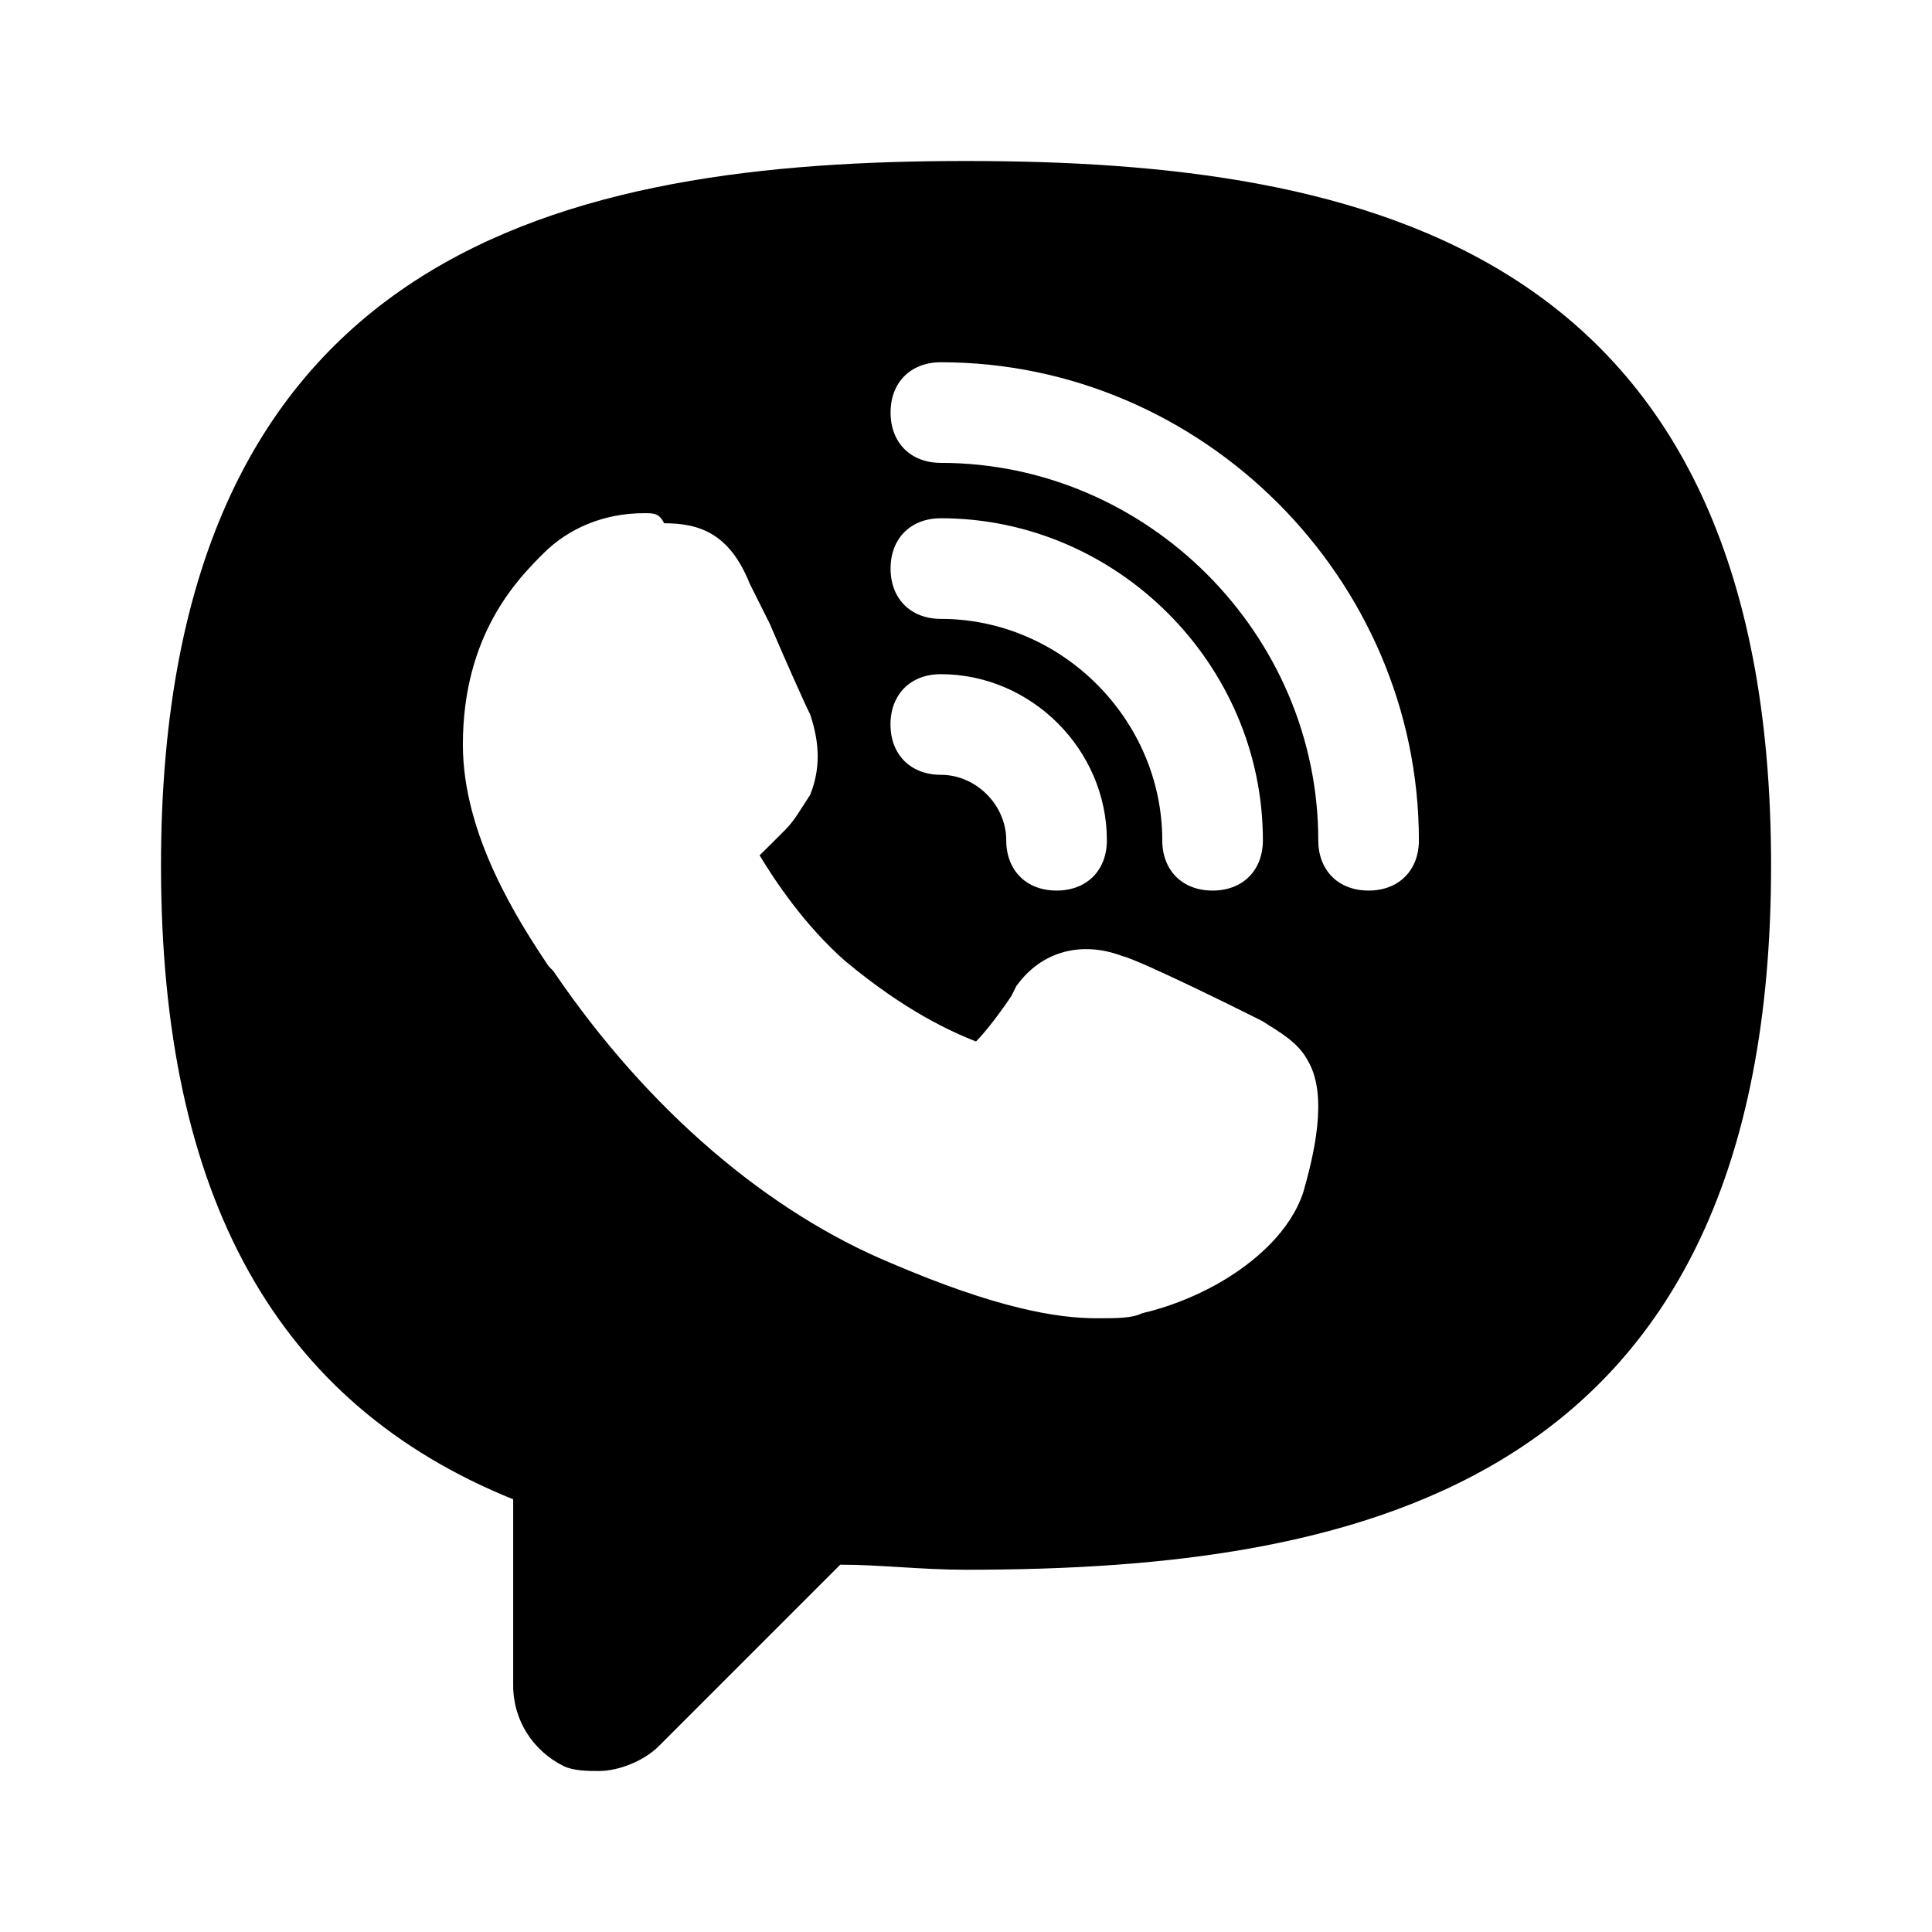 <?xml version="1.0" encoding="utf-8"?>
<!-- Generator: Adobe Illustrator 16.0.0, SVG Export Plug-In . SVG Version: 6.00 Build 0)  -->
<!DOCTYPE svg PUBLIC "-//W3C//DTD SVG 1.1//EN" "http://www.w3.org/Graphics/SVG/1.1/DTD/svg11.dtd">
<svg version="1.1" id="Icons" xmlns="http://www.w3.org/2000/svg" xmlns:xlink="http://www.w3.org/1999/xlink" viewBox="0 0 24 24" enable-background="new 0 0 24 24" xml:space="preserve">
<g>
	<path fill="none" d="M16.253,13.188c-0.127-0.25-0.377-0.375-0.565-0.5C15.875,12.813,16.125,12.938,16.253,13.188z"/>
	<path fill="none" d="M6.876,12.063L6.813,12L6.876,12.063c1.187,1.75,2.687,3,4.187,3.625c1.313,0.563,2.063,0.688,2.563,0.688
		h0.001c-0.5,0-1.25-0.125-2.563-0.688C9.564,15.063,8.064,13.813,6.876,12.063z"/>
	<path d="M12,2C7.063,2,2,3.063,2,10.75c0,4.125,1.438,6.688,4.375,7.875v2.313c0,0.438,0.25,0.813,0.625,1
		C7.125,22,7.313,22,7.438,22c0.25,0,0.563-0.125,0.75-0.313l2.25-2.25c0.5,0,1,0.063,1.563,0.063c4.938,0,10-1.063,10-8.75
		C22.001,3.063,16.938,2,12,2z M11.687,8.375c1.125,0,2.063,0.938,2.063,2.063c0,0.375-0.25,0.625-0.625,0.625
		s-0.625-0.25-0.625-0.625c0-0.438-0.374-0.813-0.812-0.813c-0.375,0-0.626-0.25-0.626-0.625S11.312,8.375,11.687,8.375z
		 M11.063,7.063c0-0.375,0.25-0.625,0.625-0.625c2.187,0,4,1.812,4,4c0,0.375-0.25,0.625-0.625,0.625s-0.625-0.25-0.625-0.625
		c0-1.5-1.25-2.75-2.75-2.75C11.313,7.688,11.063,7.438,11.063,7.063z M16.189,14.813c-0.156,0.469-0.581,0.864-1.076,1.142
		c-0.297,0.165-0.619,0.288-0.924,0.358c-0.125,0.063-0.313,0.063-0.563,0.063h-0.001c-0.5,0-1.25-0.125-2.563-0.688
		c-1.5-0.625-3-1.875-4.188-3.625L6.813,12C6.438,11.438,5.75,10.375,5.75,9.25c0-1.375,0.688-2.063,1-2.375s0.75-0.5,1.25-0.5
		c0.125,0,0.188,0,0.25,0.125c0.438,0,0.813,0.125,1.063,0.75l0.25,0.5c0.187,0.438,0.437,1,0.501,1.124
		c0.125,0.375,0.125,0.687,0,1c-0.125,0.188-0.188,0.313-0.313,0.438c-0.063,0.063-0.125,0.125-0.188,0.188S9.5,10.563,9.436,10.625
		c0.188,0.313,0.563,0.875,1.063,1.313c0.75,0.625,1.312,0.875,1.625,1c0.125-0.125,0.313-0.375,0.438-0.563l0.063-0.125
		c0.313-0.438,0.813-0.563,1.313-0.375c0.25,0.062,1.625,0.75,1.625,0.75l0.125,0.063c0.188,0.125,0.438,0.25,0.565,0.5
		C16.503,13.625,16.314,14.375,16.189,14.813z M17.001,11.063c-0.375,0-0.625-0.25-0.625-0.625c0-2.563-2.125-4.688-4.688-4.688
		c-0.375,0-0.625-0.25-0.625-0.625S11.313,4.5,11.688,4.5c3.25,0,5.937,2.688,5.938,5.938
		C17.626,10.813,17.376,11.063,17.001,11.063z"/>
	<path display="none" d="M11.688,7.688c1.5,0,2.75,1.25,2.75,2.75c0,0.375,0.25,0.625,0.625,0.625s0.625-0.25,0.625-0.625
		c0-2.188-1.813-4-4-4c-0.375,0-0.625,0.25-0.625,0.625S11.313,7.688,11.688,7.688z"/>
	<path display="none" d="M11.688,9.625c0.438,0,0.812,0.375,0.812,0.813c0,0.375,0.25,0.625,0.625,0.625s0.625-0.25,0.625-0.625
		c0-1.125-0.938-2.063-2.063-2.063c-0.375,0-0.625,0.25-0.625,0.625S11.313,9.625,11.688,9.625z"/>
	<path display="none" d="M11.688,4.5c-0.375,0-0.625,0.25-0.625,0.625s0.25,0.625,0.625,0.625c2.563,0,4.688,2.125,4.688,4.688
		c0,0.375,0.25,0.625,0.625,0.625s0.625-0.25,0.625-0.625C17.625,7.188,14.938,4.5,11.688,4.5z"/>
	<path display="none" d="M15.688,12.688l-0.125-0.063c0,0-1.375-0.688-1.625-0.75c-0.5-0.188-1-0.063-1.313,0.375l-0.063,0.125
		c-0.125,0.188-0.313,0.438-0.438,0.563c-0.313-0.125-0.875-0.375-1.625-1c-0.5-0.438-0.875-1-1.063-1.313
		C9.5,10.563,9.5,10.563,9.563,10.5s0.125-0.125,0.188-0.188c0.125-0.125,0.188-0.25,0.313-0.438c0.125-0.313,0.125-0.625,0-1
		C10,8.75,9.75,8.188,9.563,7.75l-0.25-0.5C9.063,6.625,8.688,6.5,8.25,6.5C8.188,6.375,8.125,6.375,8,6.375
		c-0.5,0-0.938,0.188-1.25,0.5s-1,1-1,2.375c0,1.125,0.688,2.188,1.063,2.75l0.063,0.063c1.188,1.75,2.688,3,4.188,3.625
		c1.313,0.563,2.063,0.688,2.563,0.688c0.25,0,0.438,0,0.563-0.063c0.305-0.07,0.627-0.193,0.924-0.358
		c0.495-0.277,0.92-0.673,1.076-1.142c0.125-0.438,0.313-1.188,0.063-1.625C16.125,12.938,15.875,12.813,15.688,12.688z"/>
</g>
</svg>
